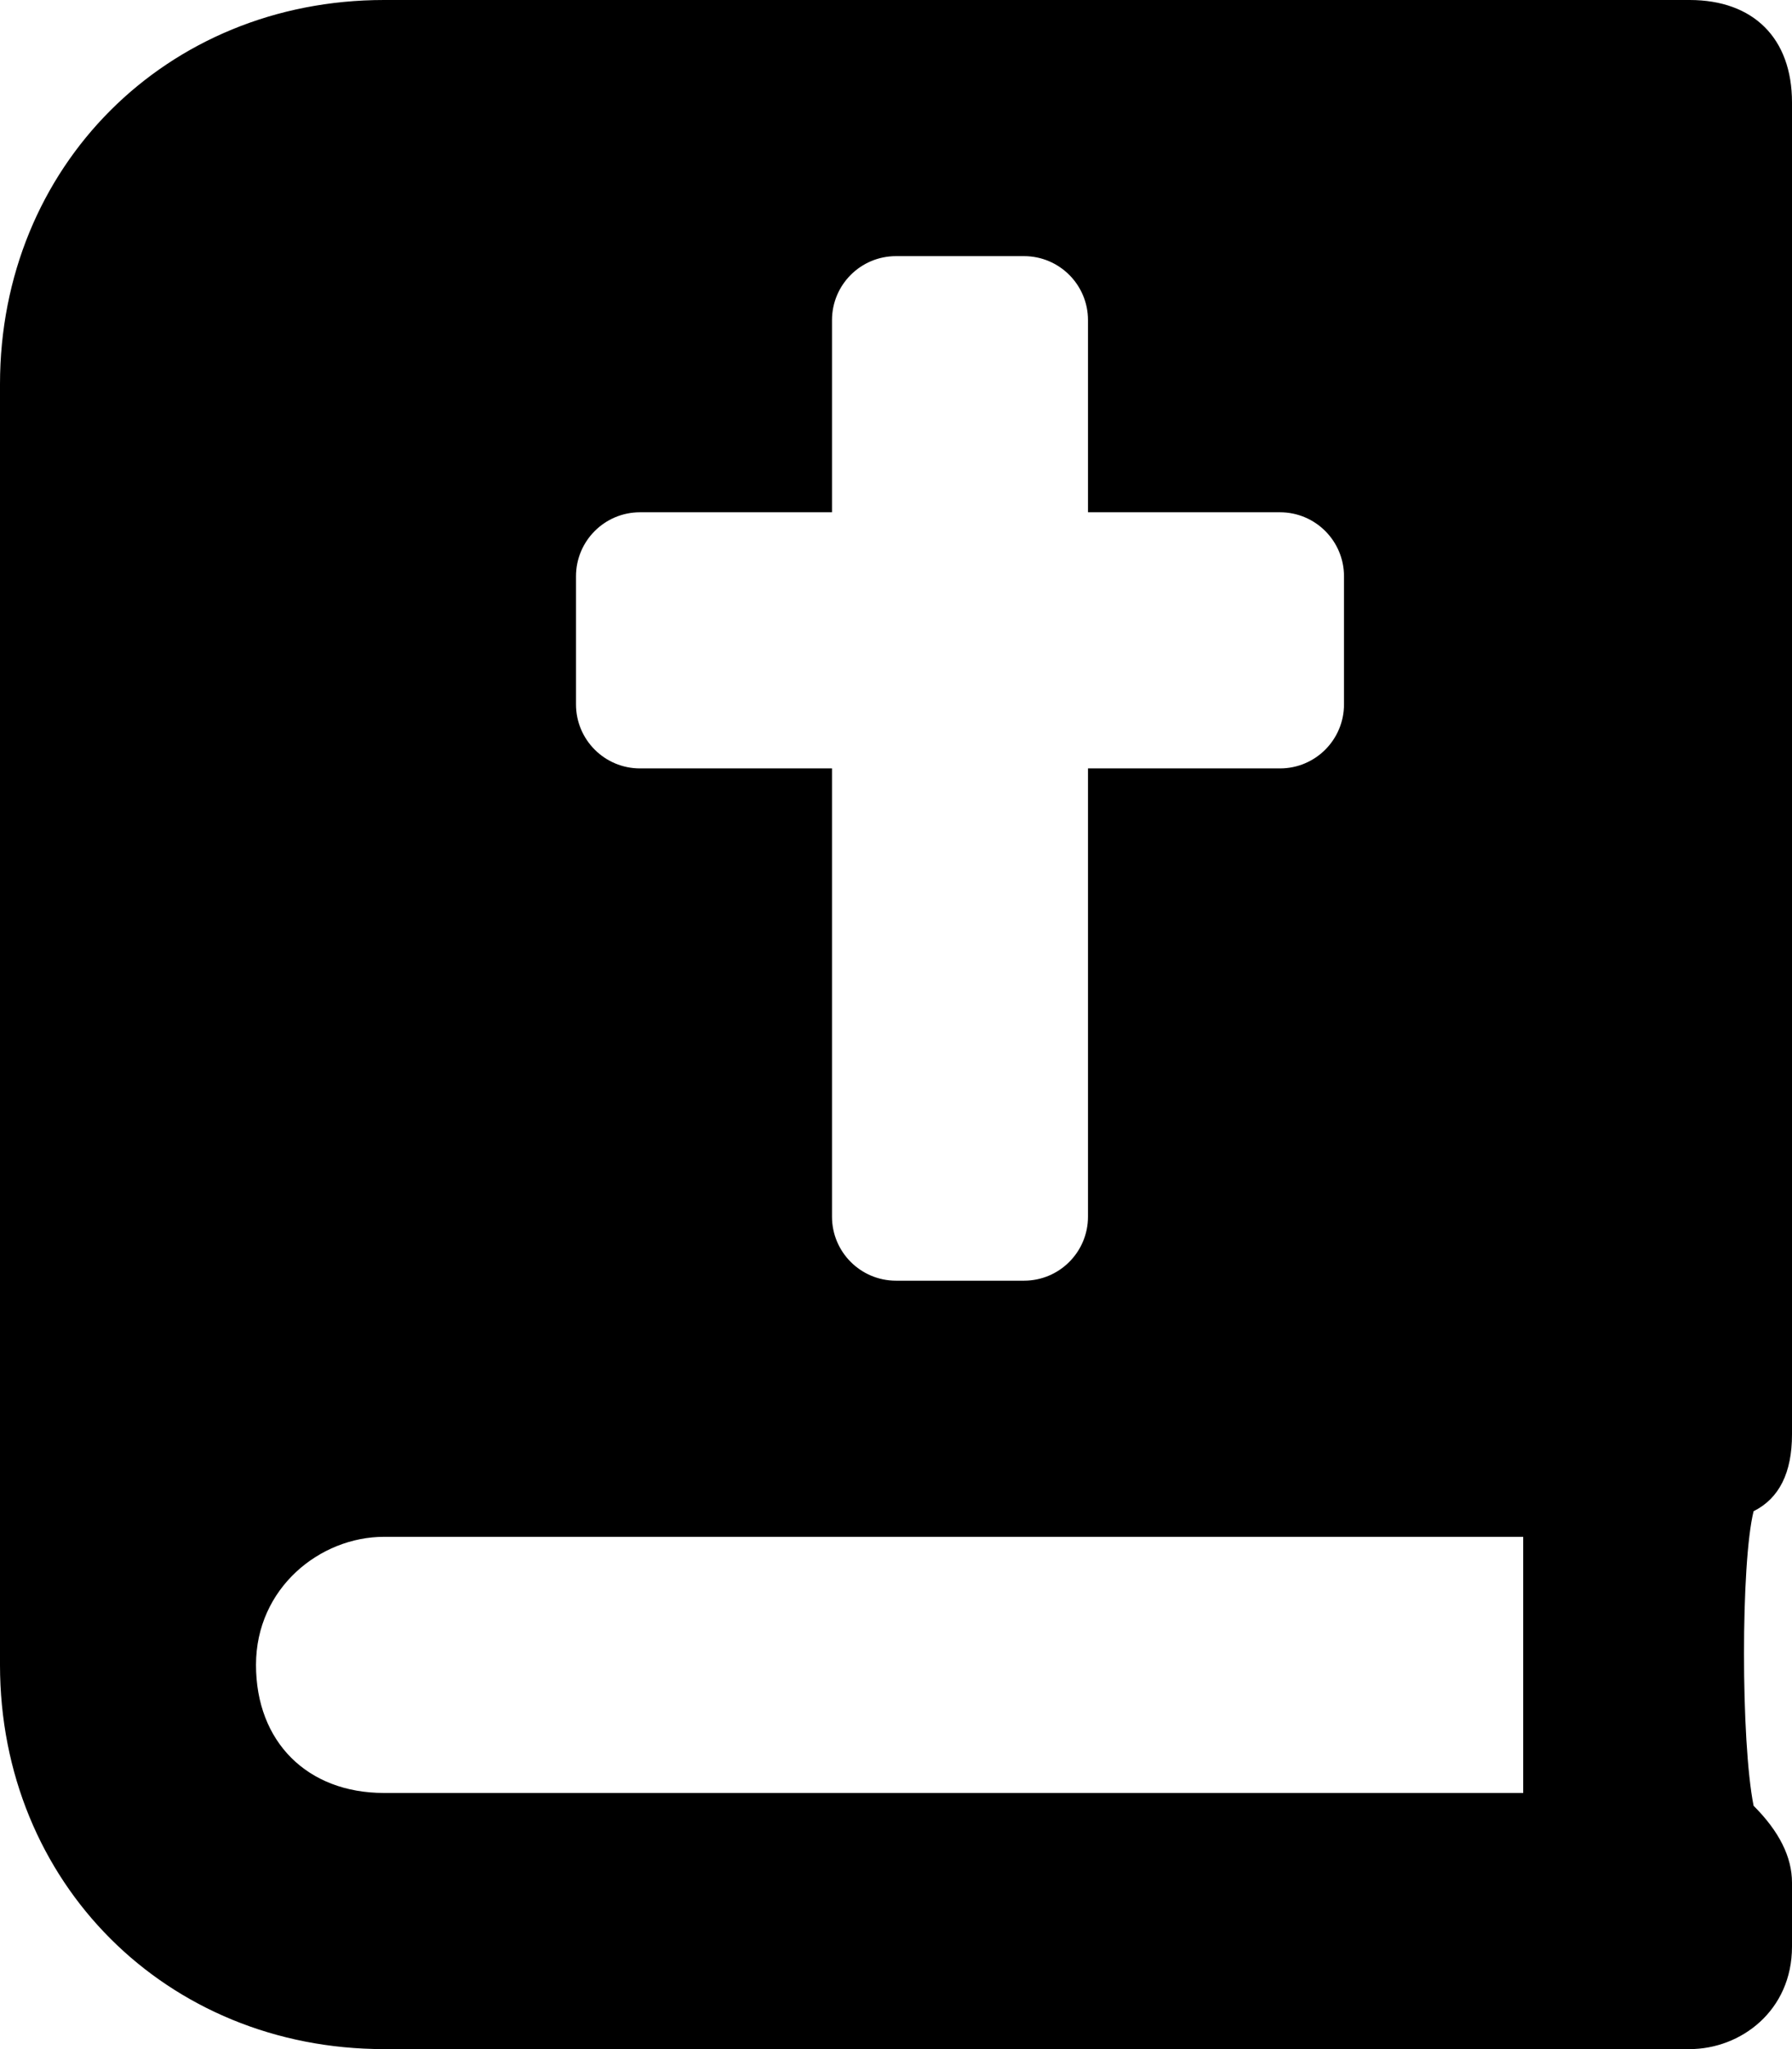 <svg viewBox="0 0 448 512" xmlns="http://www.w3.org/2000/svg"><path d="m448 358.4v-332.8c0-16-9.6-25.6-25.6-25.6h-326.4c-54.4 0-96 41.6-96 96v320c0 54.4 41.6 96 96 96h326.4c12.8 0 25.6-9.6 25.6-25.6v-16c0-6.4-3.2-12.8-9.6-19.2-3.2-16-3.2-60.8 0-73.6 6.4-3.2 9.6-9.6 9.6-19.2zm-304-214.4c0-8.84 7.16-16 16-16h48v-48c0-8.84 7.16-16 16-16h32c8.84 0 16 7.16 16 16v48h48c8.84 0 16 7.16 16 16v32c0 8.84-7.16 16-16 16h-48v112c0 8.84-7.16 16-16 16h-32c-8.84 0-16-7.16-16-16v-112h-48c-8.84 0-16-7.16-16-16zm236.8 304h-284.8c-19.2 0-32-12.8-32-32s16-32 32-32h284.8z"/></svg>